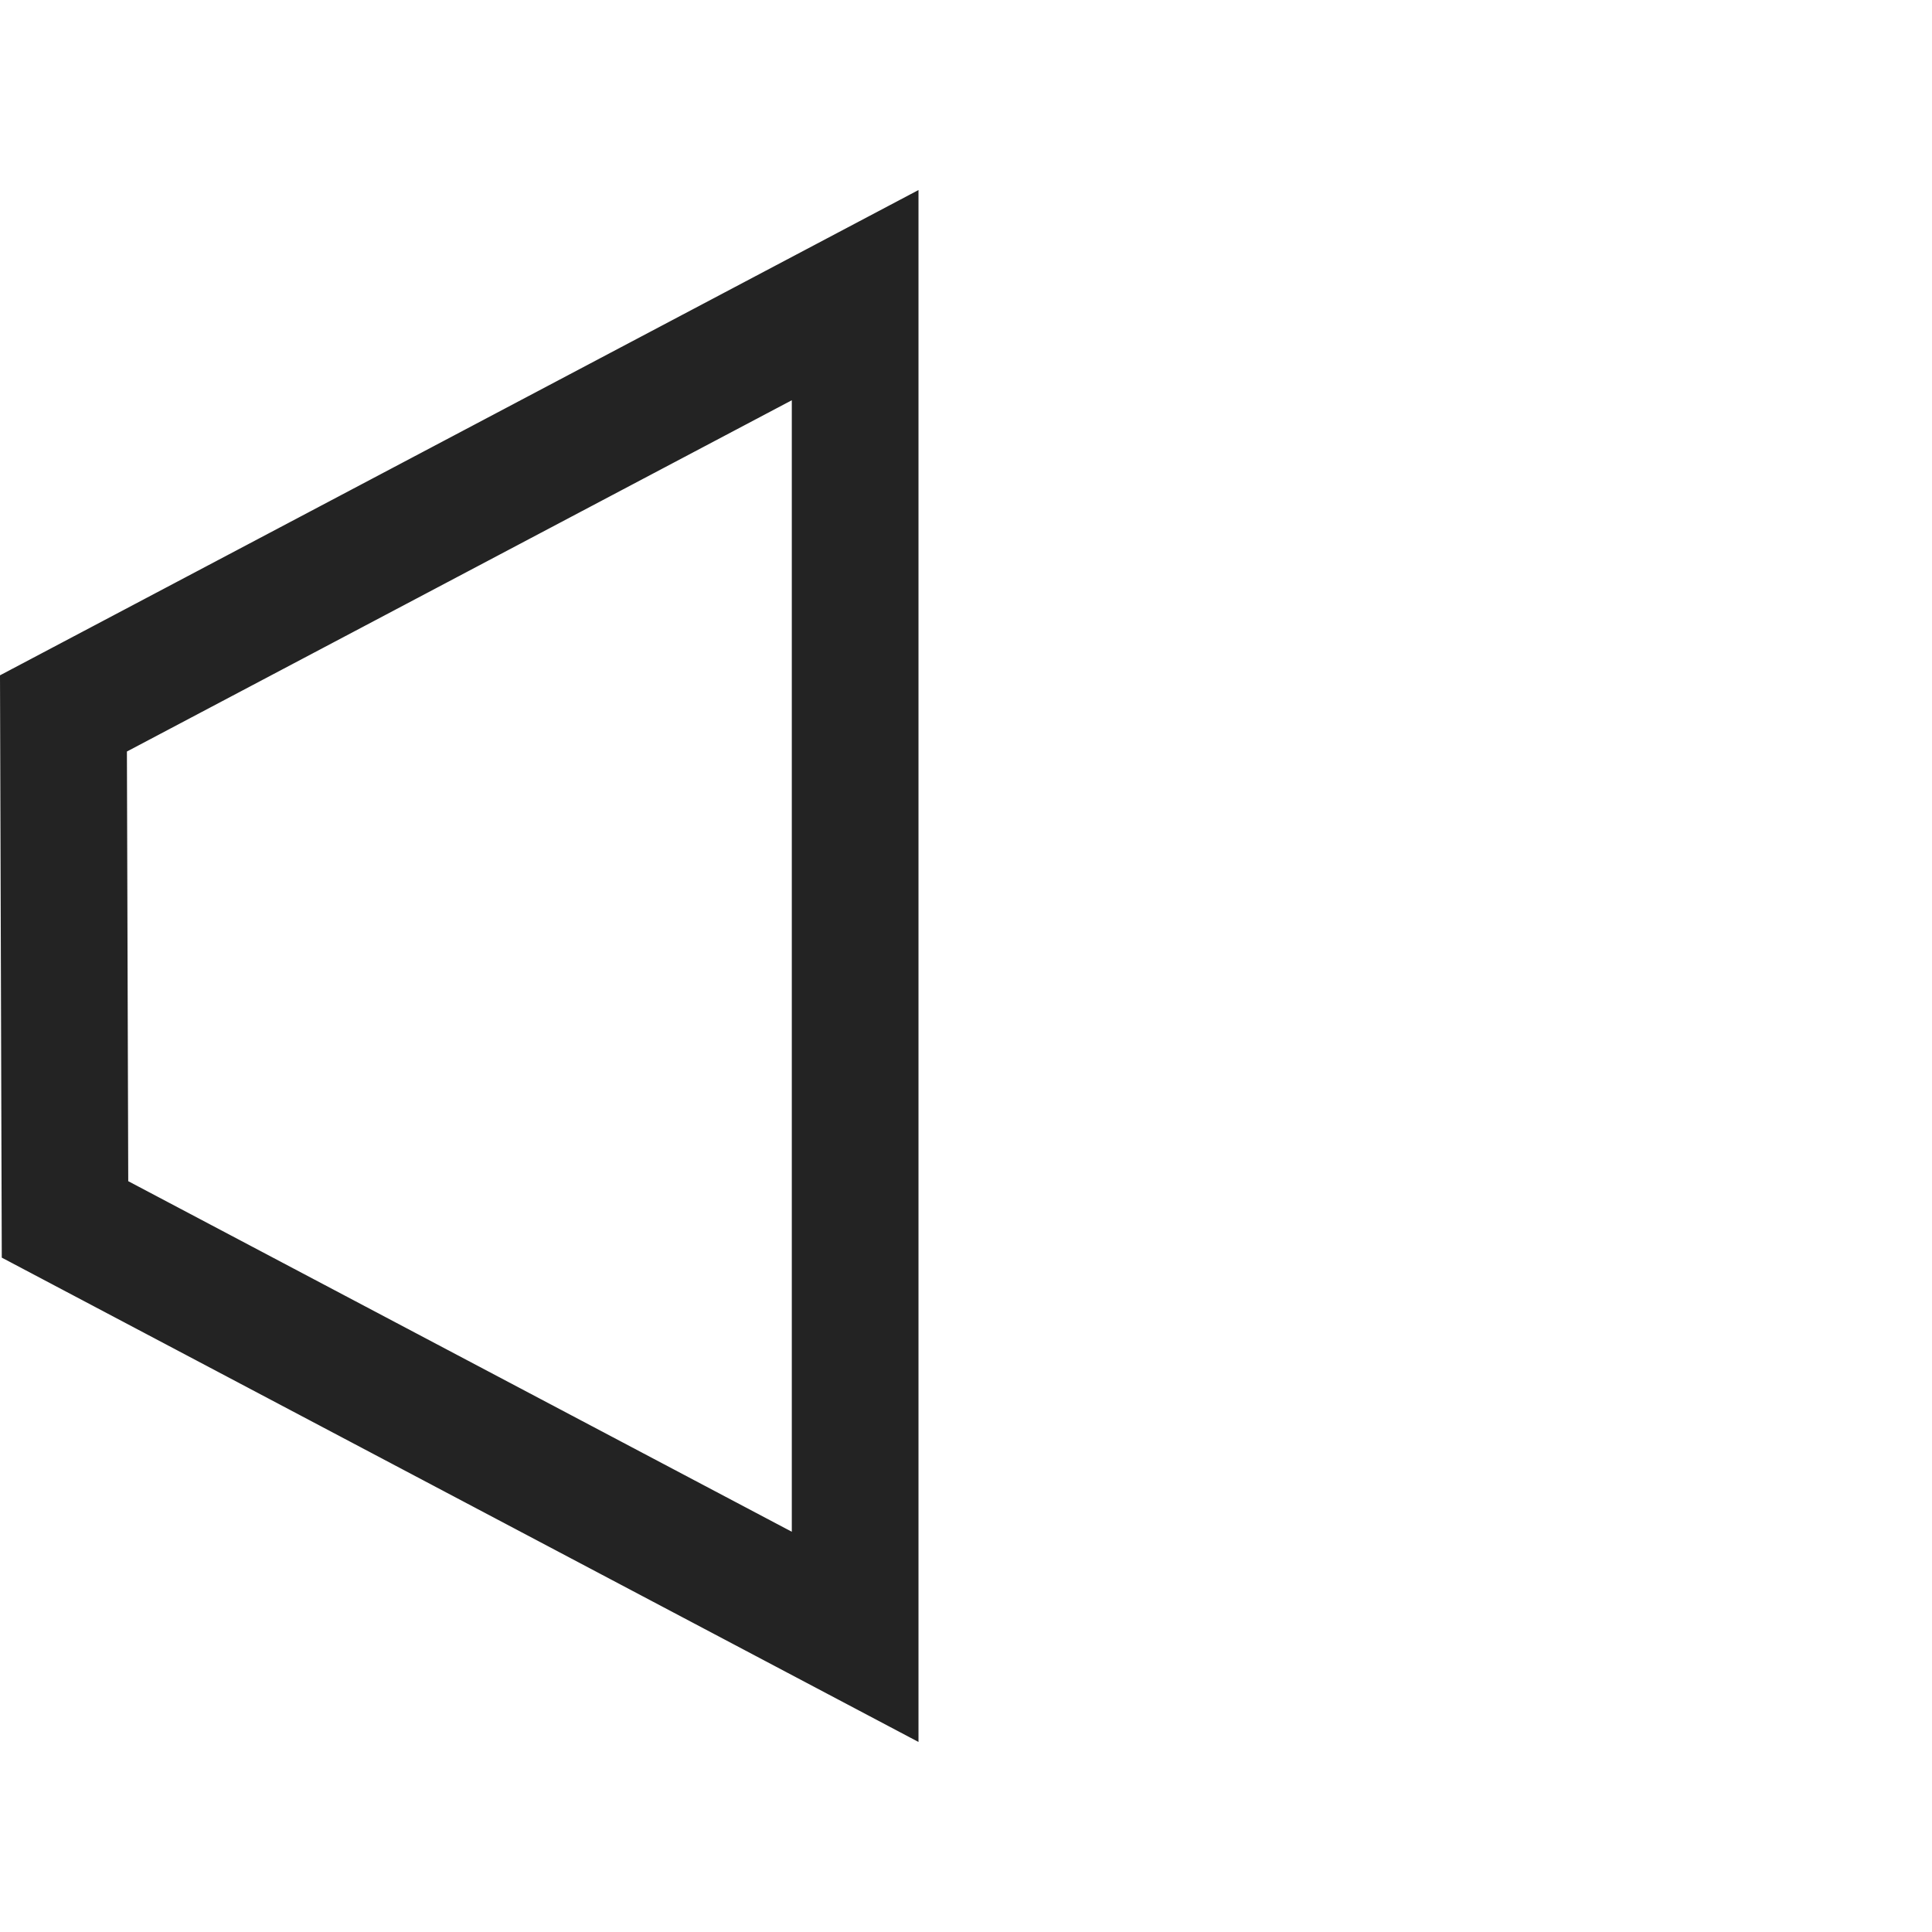 <svg width="61px" height="61px" viewBox="0 0 61 61" xmlns="http://www.w3.org/2000/svg">
    <title>
        volume-0-l
    </title>
    <path d="M4.007 23.728l.042 13.566L25 48.363V12.637L4.007 23.728zM0 21.322L29 6v49L.056 39.708 0 21.322z" fill="#232323"/>
</svg>
